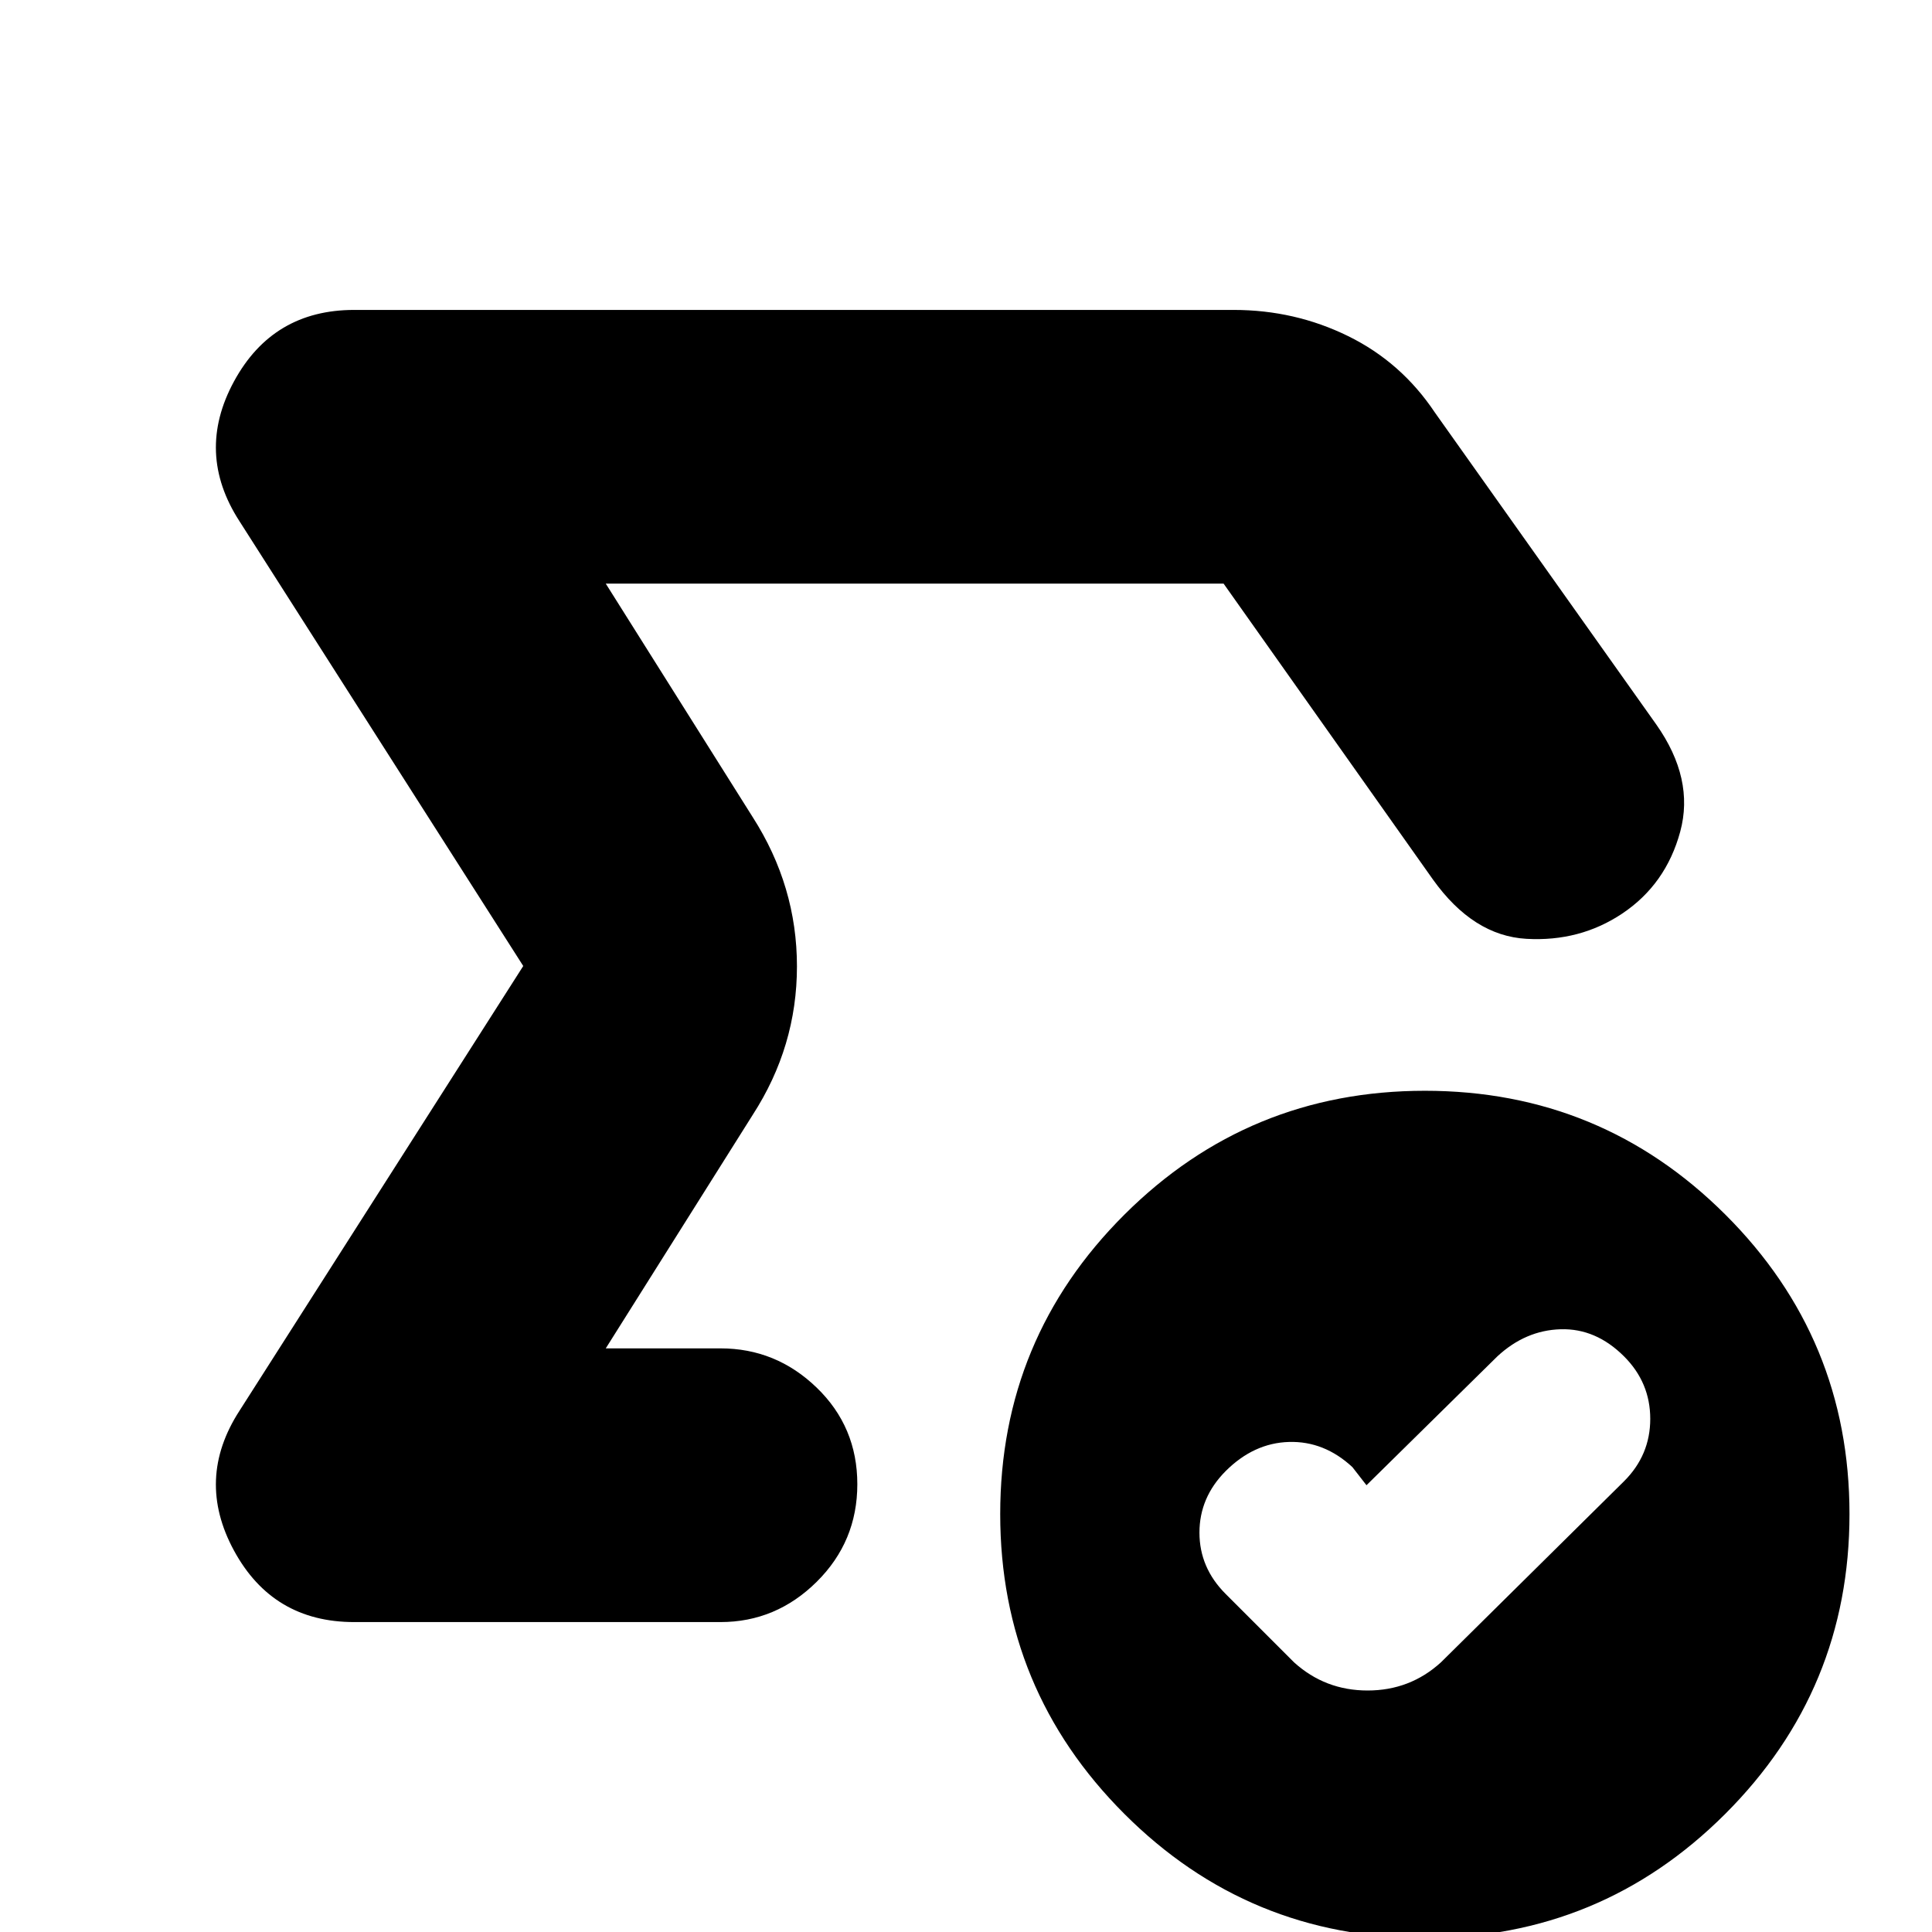 <svg xmlns="http://www.w3.org/2000/svg" height="24" viewBox="0 -960 960 960" width="24"><path d="M515-480ZM176-154q-40.43 0-59.72-35.5Q97-225 119-259l141-221-141-221q-22-34-2.72-69.5Q135.57-806 176-806h437q30.39 0 56.86 13T713-755l110 155q19 27 11.9 53.22-7.1 26.23-28.9 40.78-21 14-47.5 12.5T712-523L608-670H301l73 116q22 34.35 22 74.18Q396-440 374-406l-73 116h57q27.6 0 47.8 19.5 20.2 19.5 20.2 48T405.8-174q-20.2 20-47.8 20H176Zm503-68-7-9q-14-13-31.5-12.5T609-229q-13 13.09-13 30.55Q596-181 609-168l34 34q15.45 14 36.55 14 21.09 0 36.45-14l91-90q13-12.97 13-30.99Q820-273 807-286q-14-14-31.5-13.5T744-286l-65 64ZM707.96 3q-87.58 0-149.27-61.69Q497-120.38 497-207.67q0-87.29 61.73-148.81Q620.46-418 708.04-418q87.58 0 149.27 61.52Q919-294.96 919-207.67q0 87.29-61.73 148.98Q795.54 3 707.96 3Z"/></svg>